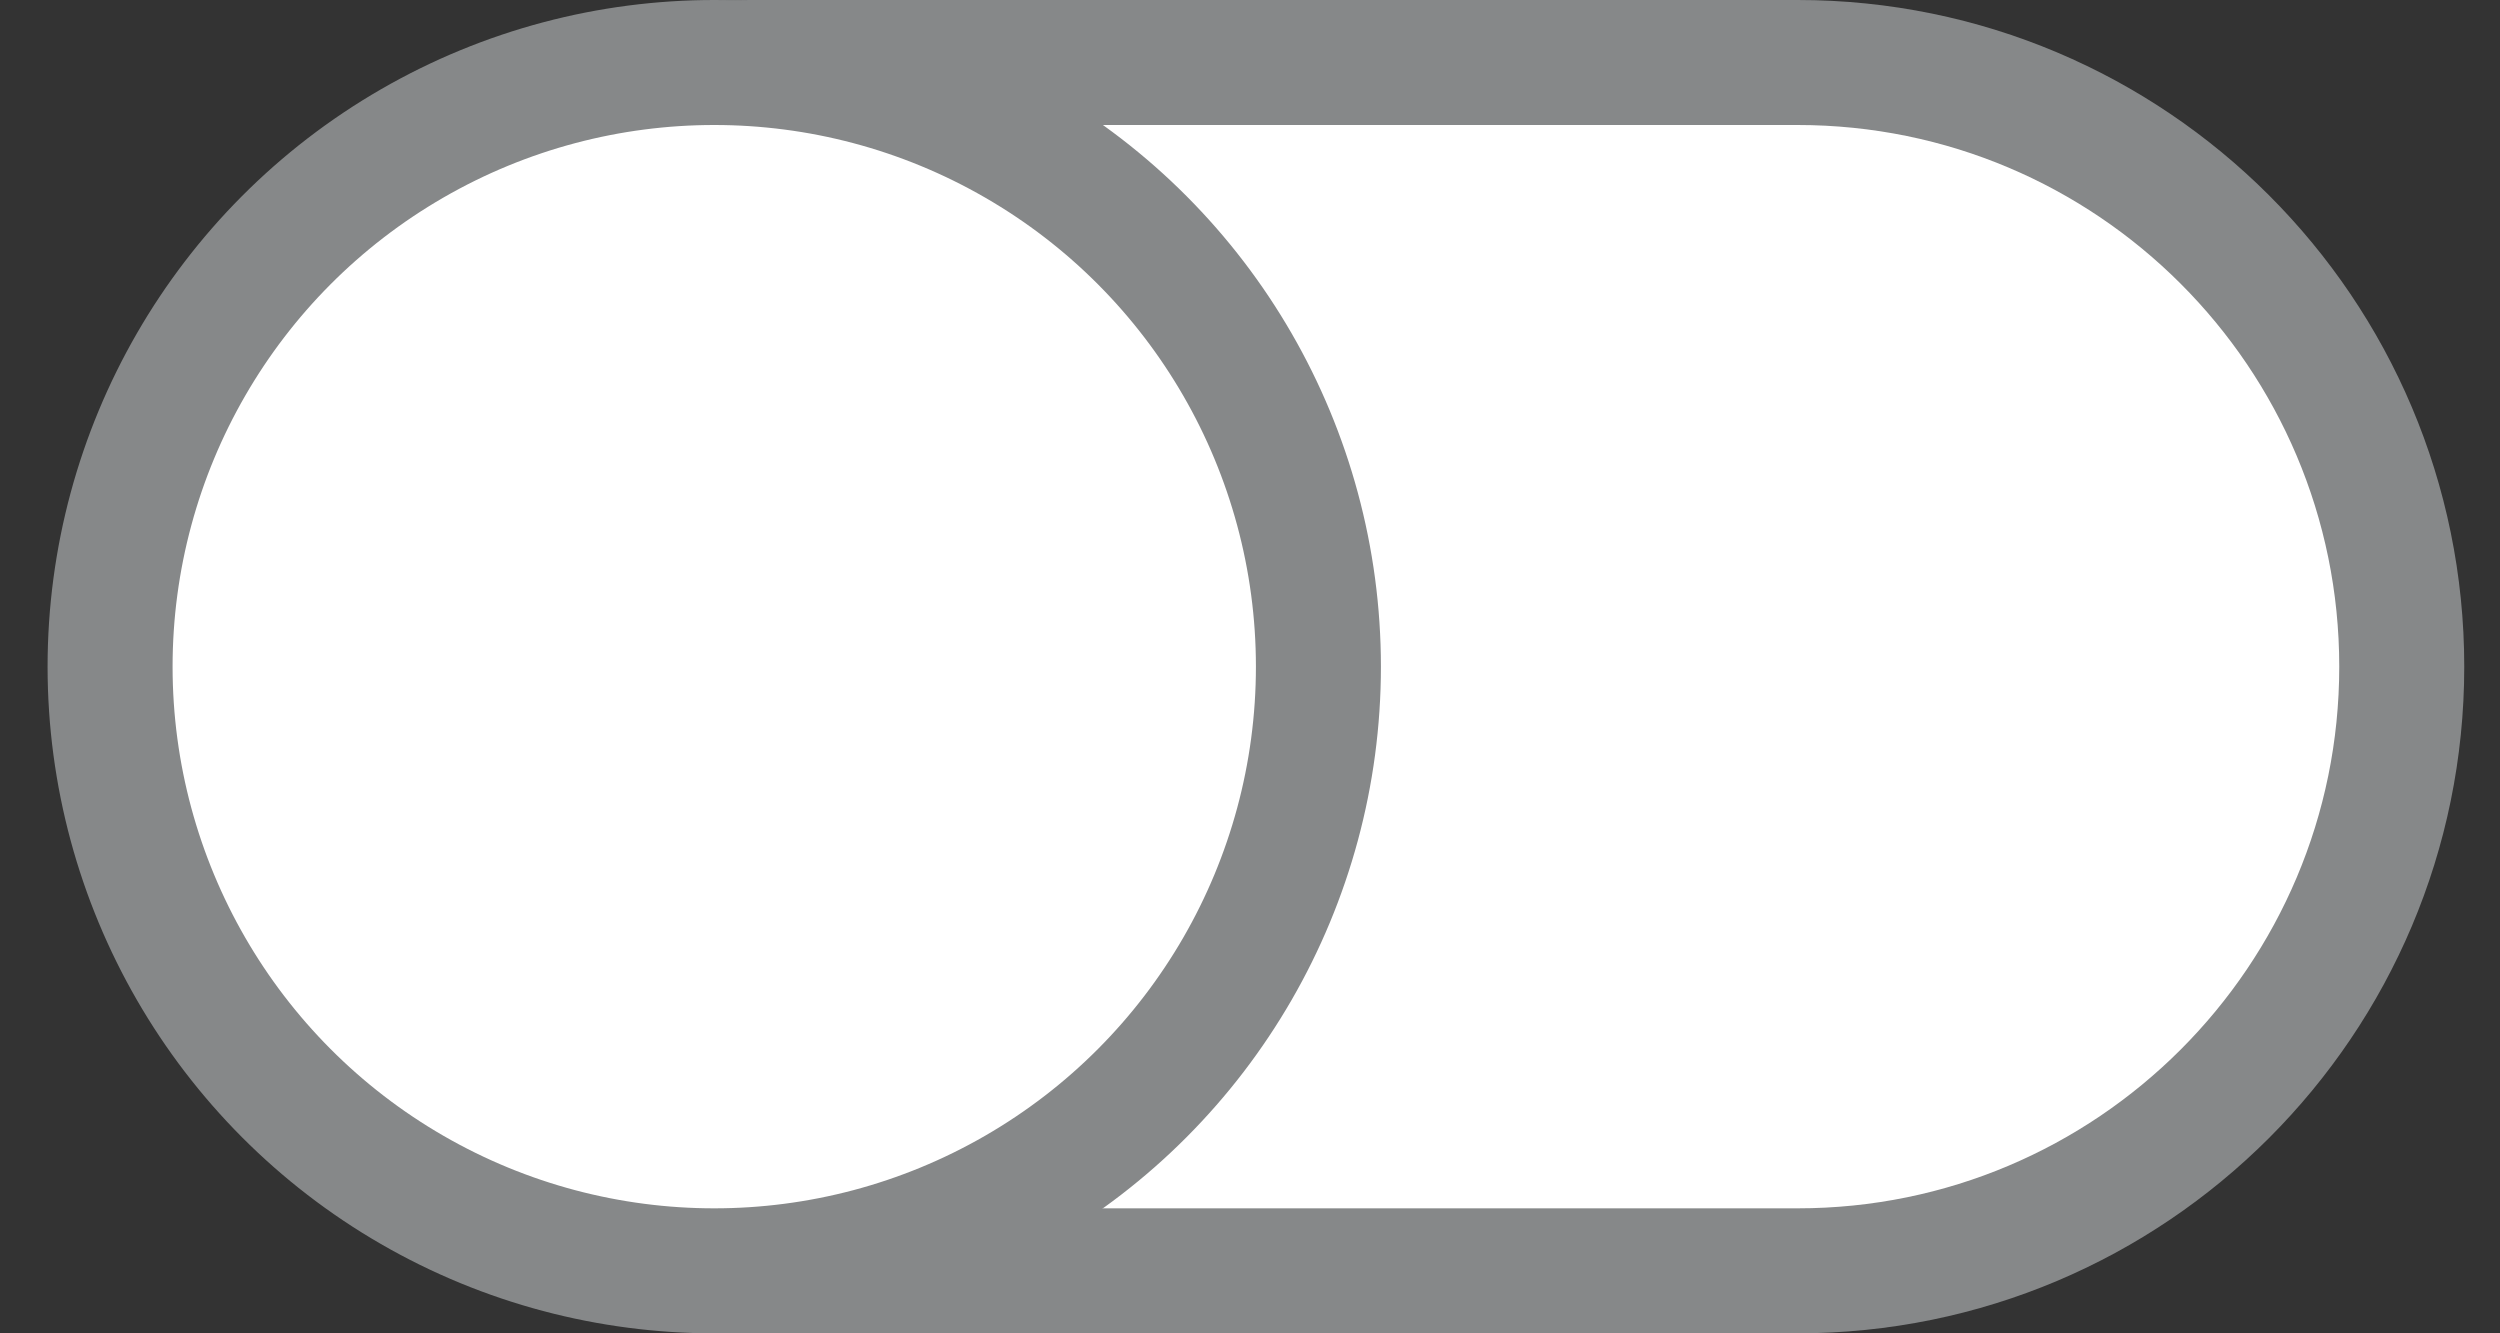 <svg width="30" height="16" viewBox="0 0 30 16" fill="none" xmlns="http://www.w3.org/2000/svg">
<rect x="0" y="0" width="30" height="16" fill="#333333" stroke="none"/>
<path d="M9 0.75H21.571C25.575 0.75 28.821 3.996 28.821 8C28.821 12.004 25.575 15.25 21.571 15.25H9C4.996 15.25 1.75 12.004 1.75 8C1.75 3.996 4.996 0.75 9 0.75Z" fill="white" stroke="#868889" stroke-width="1.5"/>
<circle cx="8.571" cy="8" r="7.25" fill="white" stroke="#868889" stroke-width="1.5"/>
</svg>
